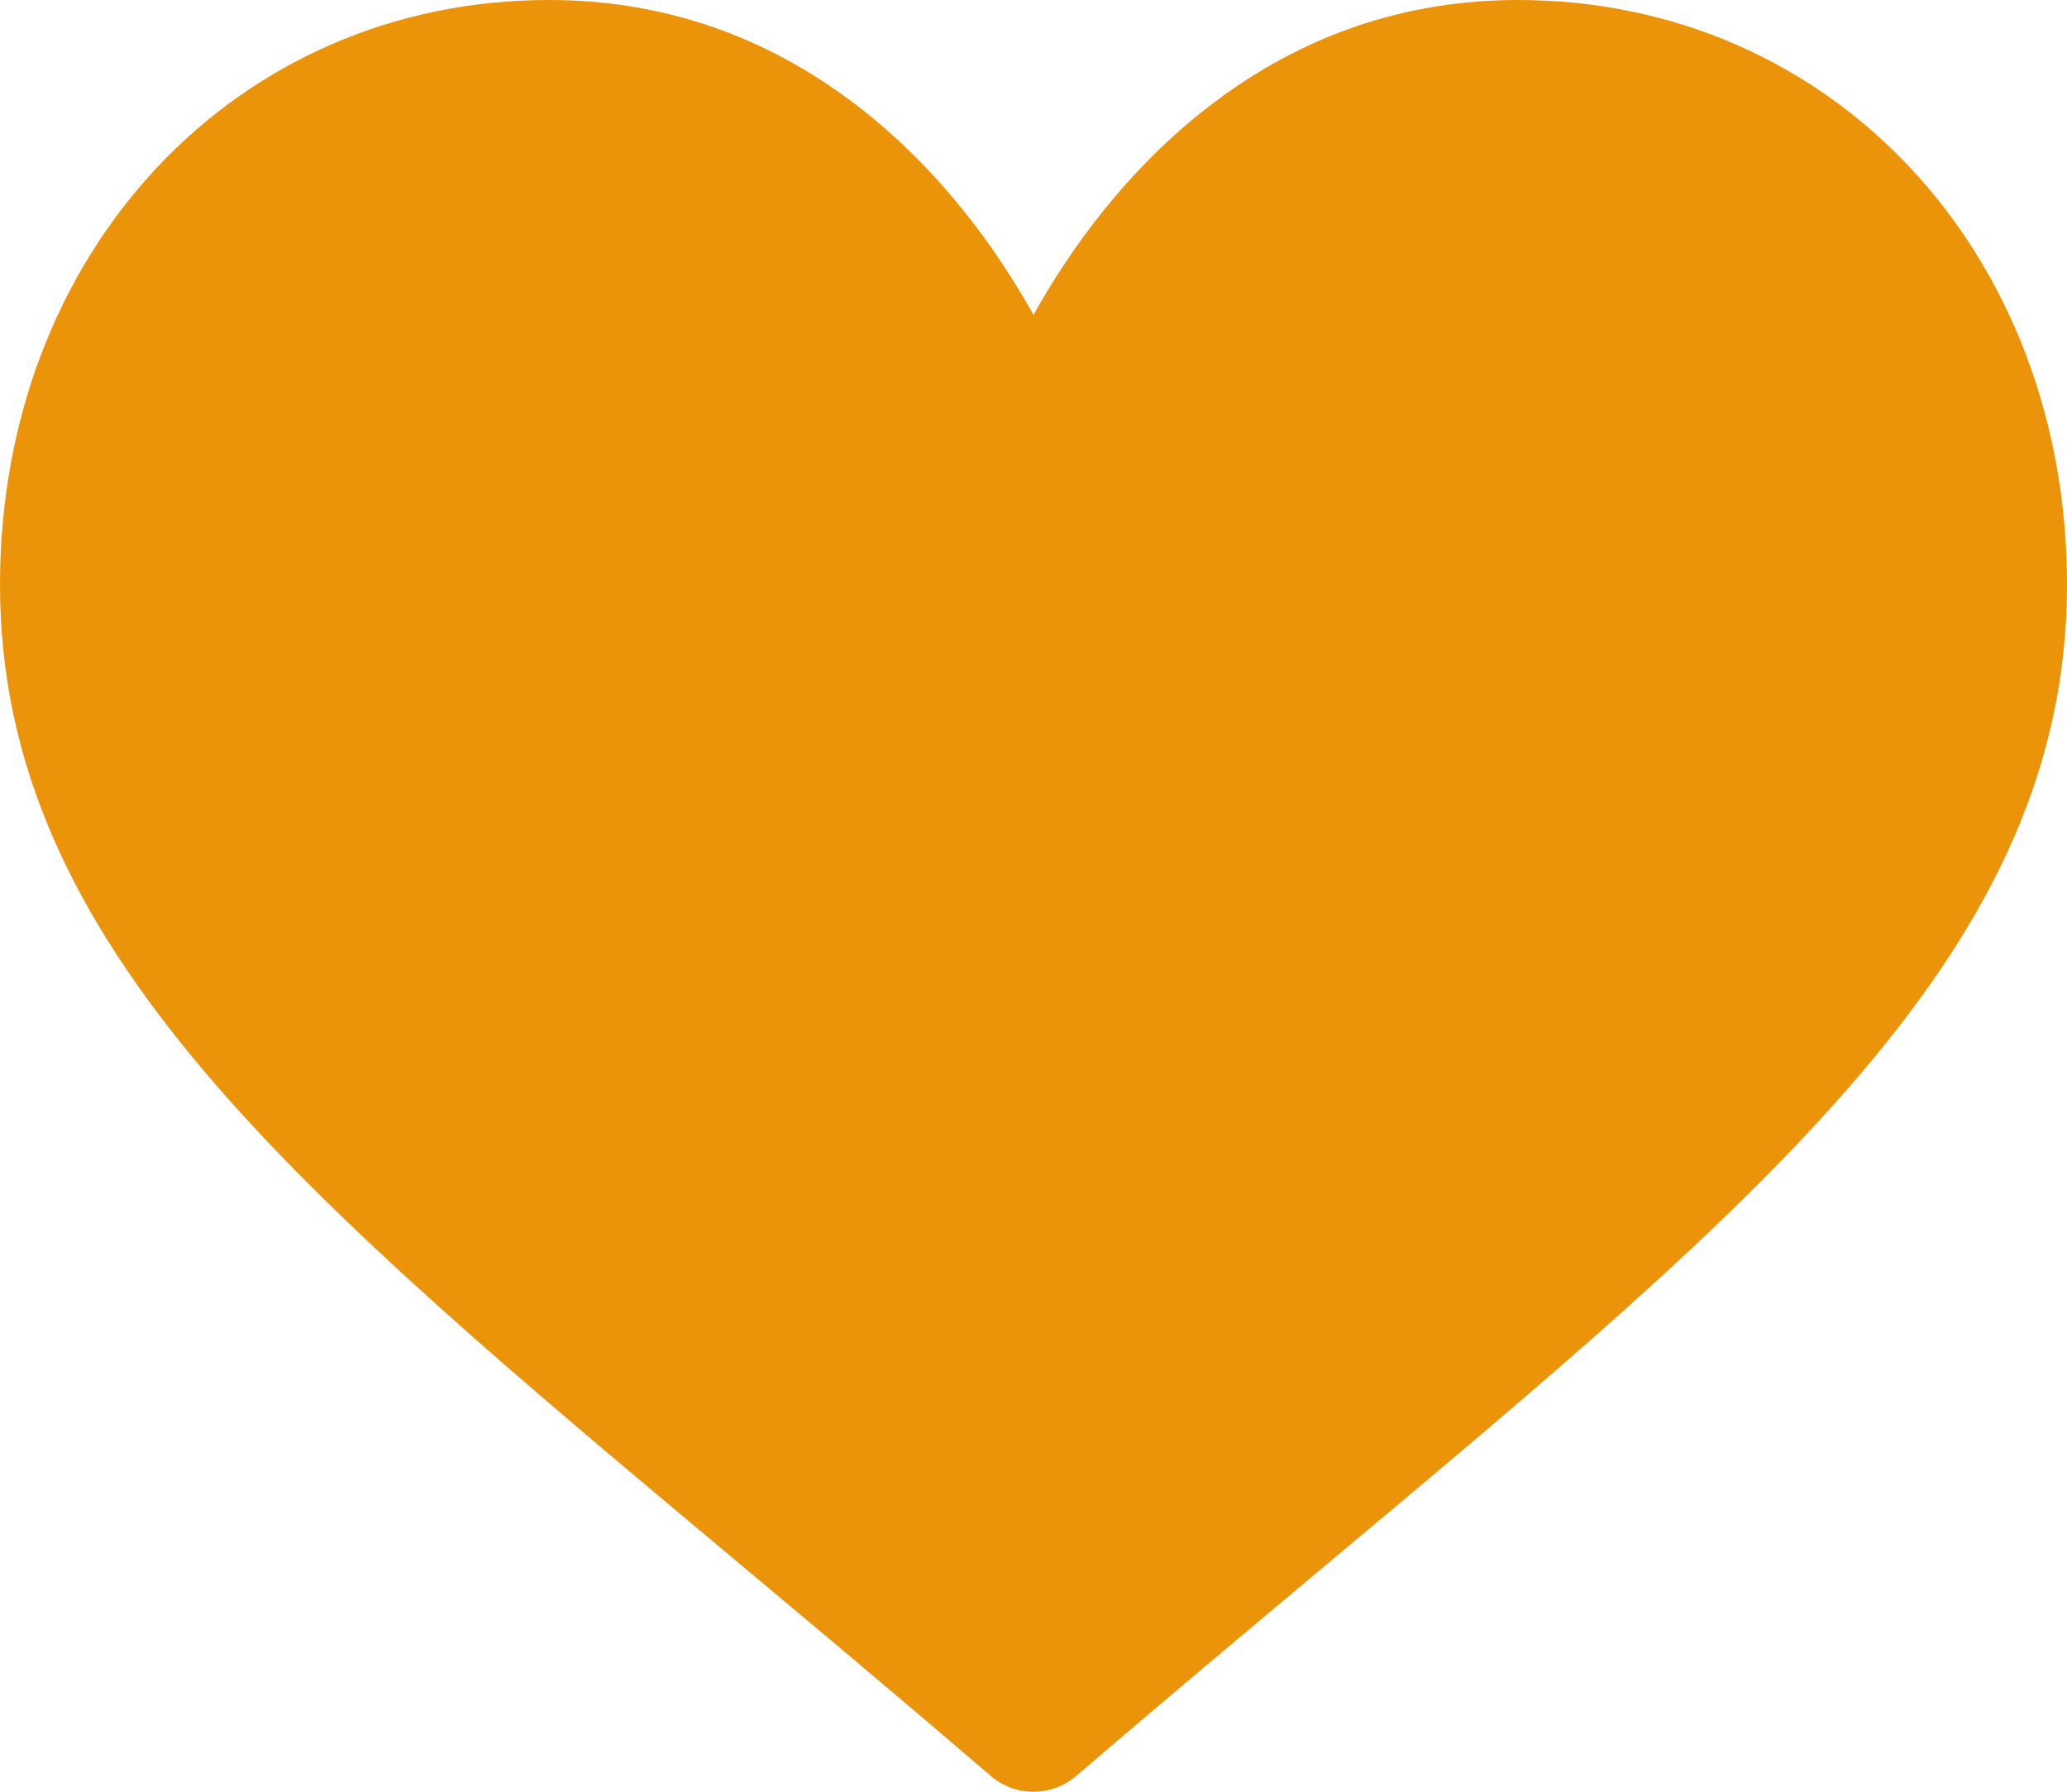 <svg width="15" height="13" viewBox="0 0 15 13" fill="none" xmlns="http://www.w3.org/2000/svg">
<path d="M11.016 0C10.202 0 9.455 0.253 8.798 0.753C8.167 1.231 7.747 1.841 7.5 2.285C7.253 1.841 6.833 1.231 6.202 0.753C5.545 0.253 4.798 0 3.984 0C1.713 0 0 1.824 0 4.243C0 6.856 2.137 8.644 5.372 11.35C5.922 11.81 6.544 12.331 7.191 12.886C7.277 12.96 7.386 13 7.5 13C7.614 13 7.723 12.96 7.809 12.886C8.456 12.331 9.079 11.81 9.628 11.35C12.863 8.644 15 6.856 15 4.243C15 1.824 13.287 0 11.016 0Z" fill="#EB9309"/>
</svg>
